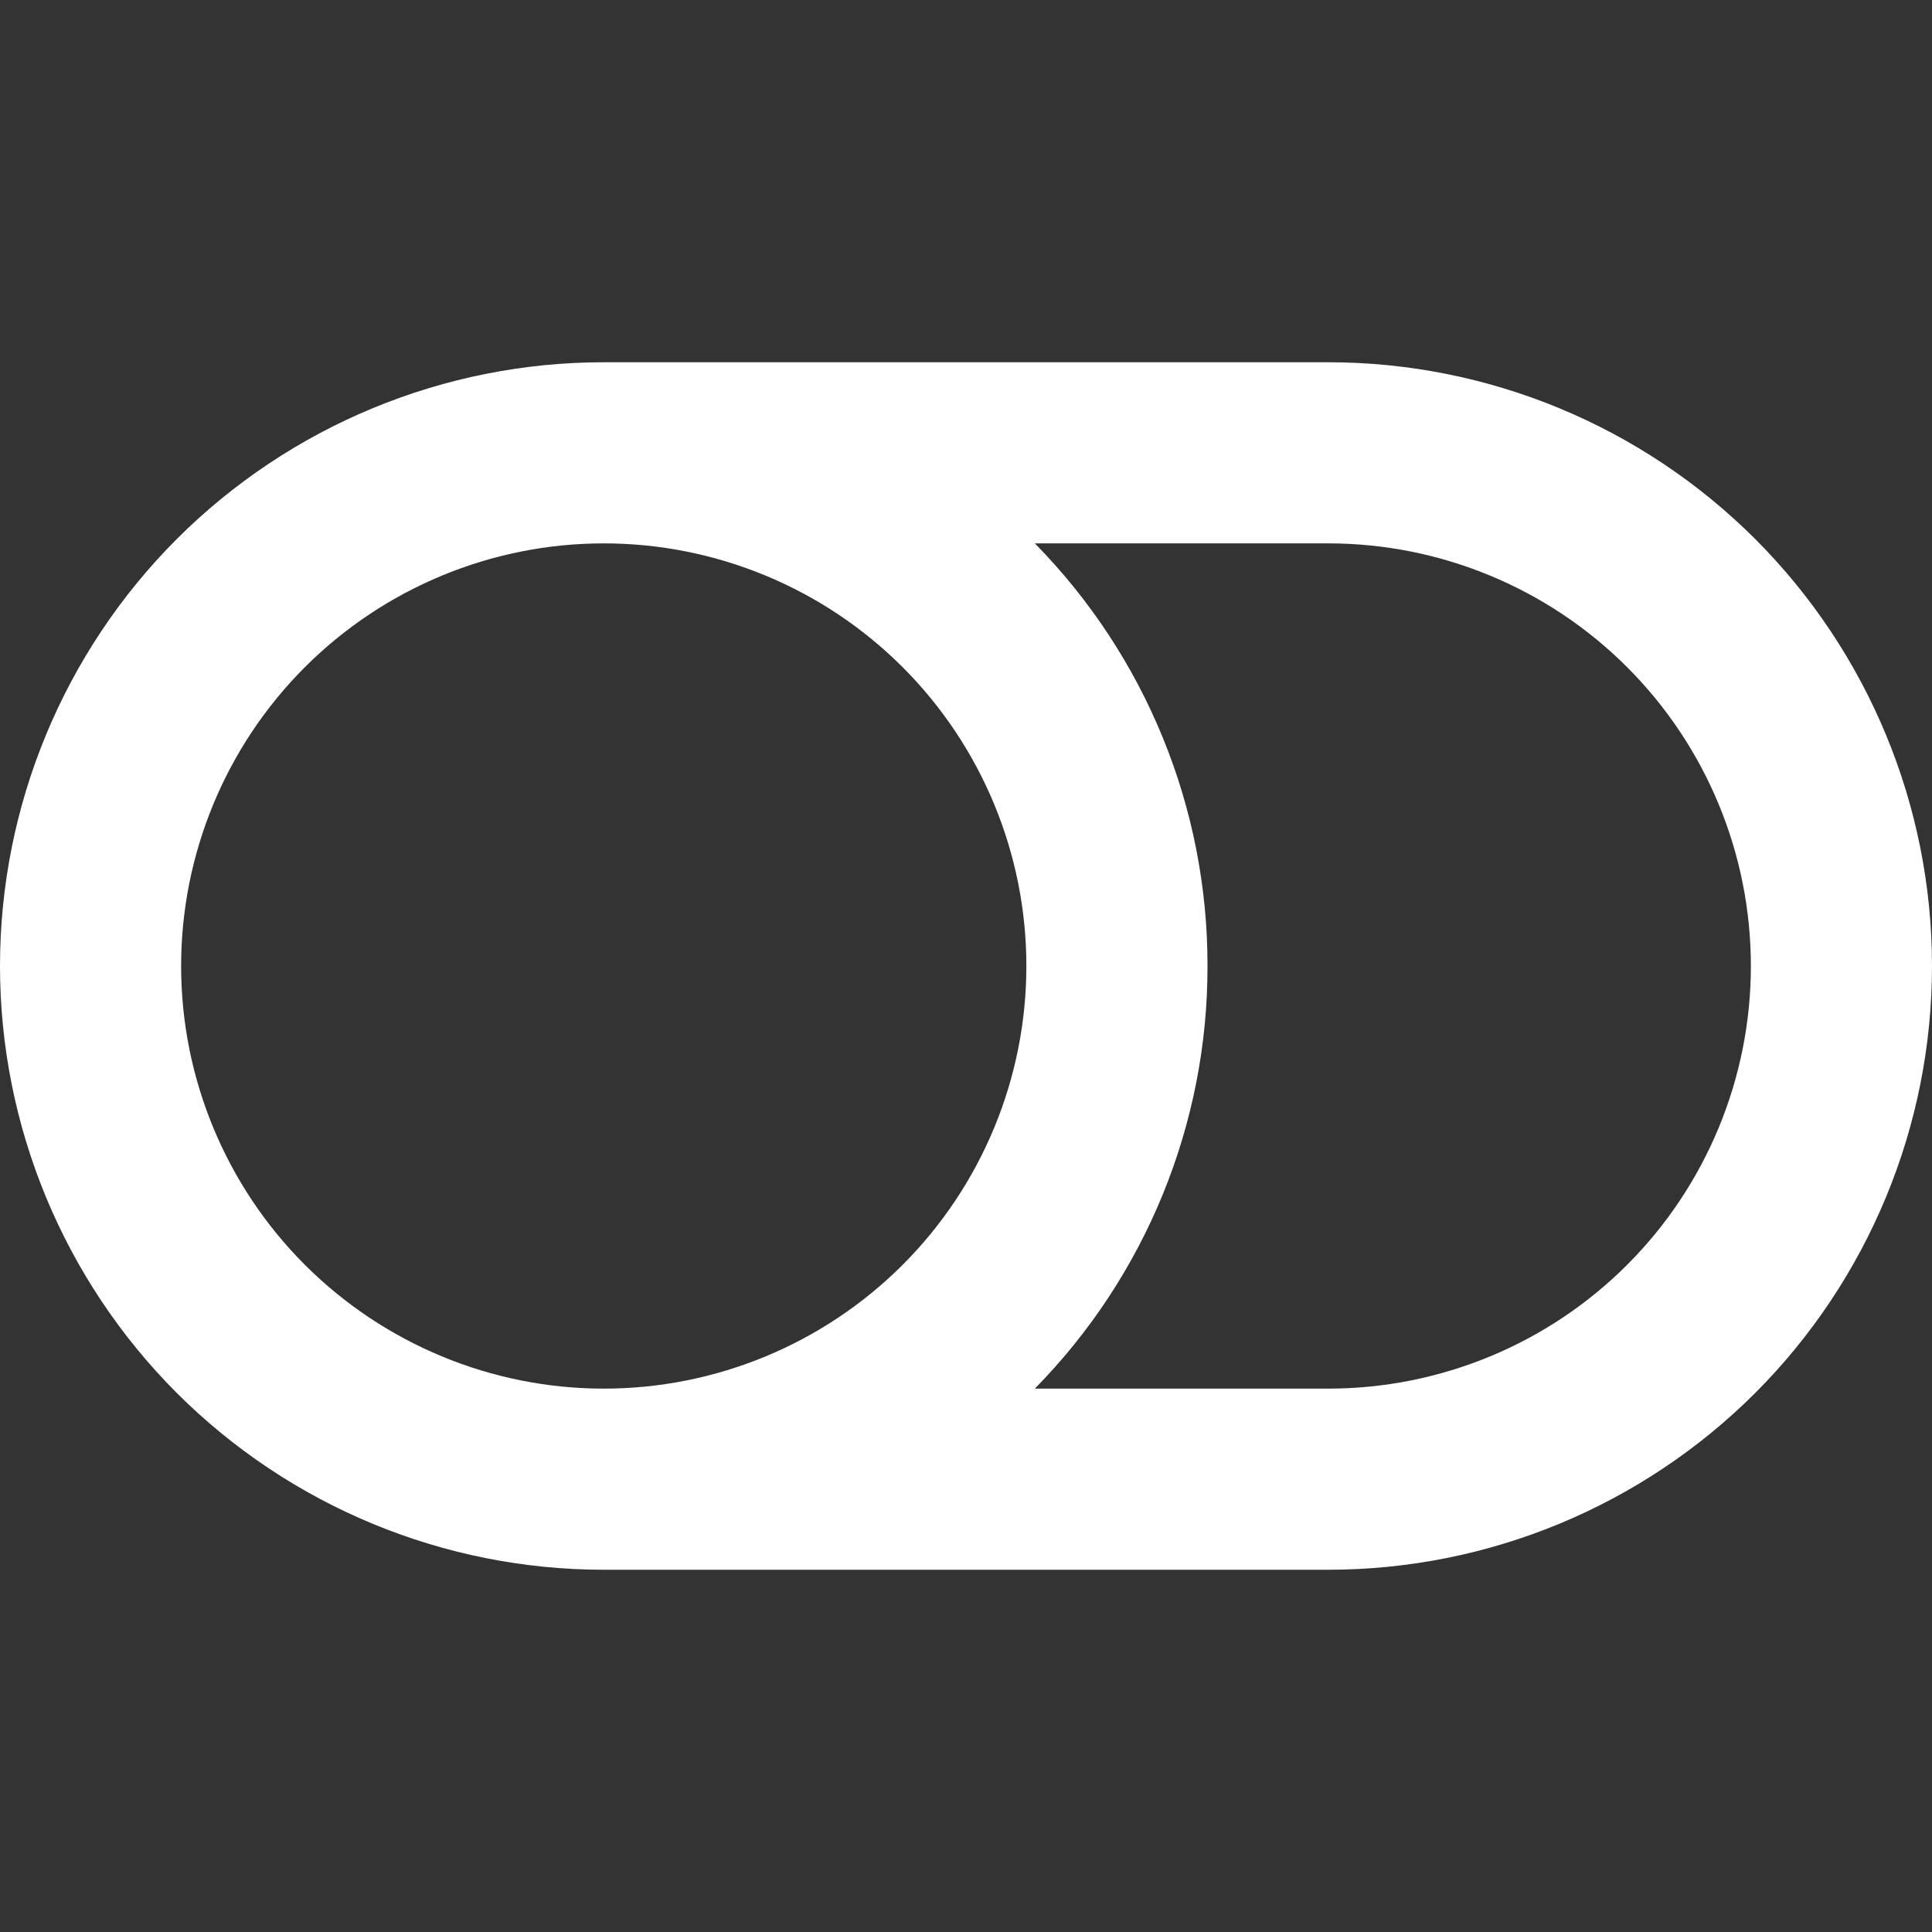 <svg width="16" height="16" viewBox="0 0 16 16" fill="none" xmlns="http://www.w3.org/2000/svg">
<rect x="0" y="0" width="16" height="16" fill="#333333" stroke="none"/>
<g clip-path="url(#clip0_5_2459)">
<path fill-rule="evenodd" clip-rule="evenodd" d="M8.57 4.5H11C11.928 4.5 12.819 4.869 13.475 5.525C14.131 6.181 14.5 7.072 14.5 8C14.5 8.928 14.131 9.819 13.475 10.475C12.819 11.131 11.928 11.5 11 11.5H8.57C9.488 10.566 10.002 9.309 10 8C10.002 6.691 9.488 5.434 8.57 4.5ZM5 4.5C4.072 4.5 3.182 4.869 2.525 5.525C1.869 6.181 1.5 7.072 1.5 8C1.5 8.928 1.869 9.819 2.525 10.475C3.182 11.131 4.072 11.5 5 11.5C5.928 11.5 6.819 11.131 7.475 10.475C8.131 9.819 8.5 8.928 8.5 8C8.5 7.072 8.131 6.181 7.475 5.525C6.819 4.869 5.928 4.5 5 4.5ZM0 8C0 6.674 0.527 5.402 1.464 4.464C2.402 3.527 3.674 3 5 3H11C12.326 3 13.598 3.527 14.536 4.464C15.473 5.402 16 6.674 16 8C16 9.326 15.473 10.598 14.536 11.536C13.598 12.473 12.326 13 11 13H5C3.674 13 2.402 12.473 1.464 11.536C0.527 10.598 0 9.326 0 8Z" fill="white"/>
</g>
<defs>
<clipPath id="clip0_5_2459">
<rect width="16" height="16" fill="white"/>
</clipPath>
</defs>
</svg>
